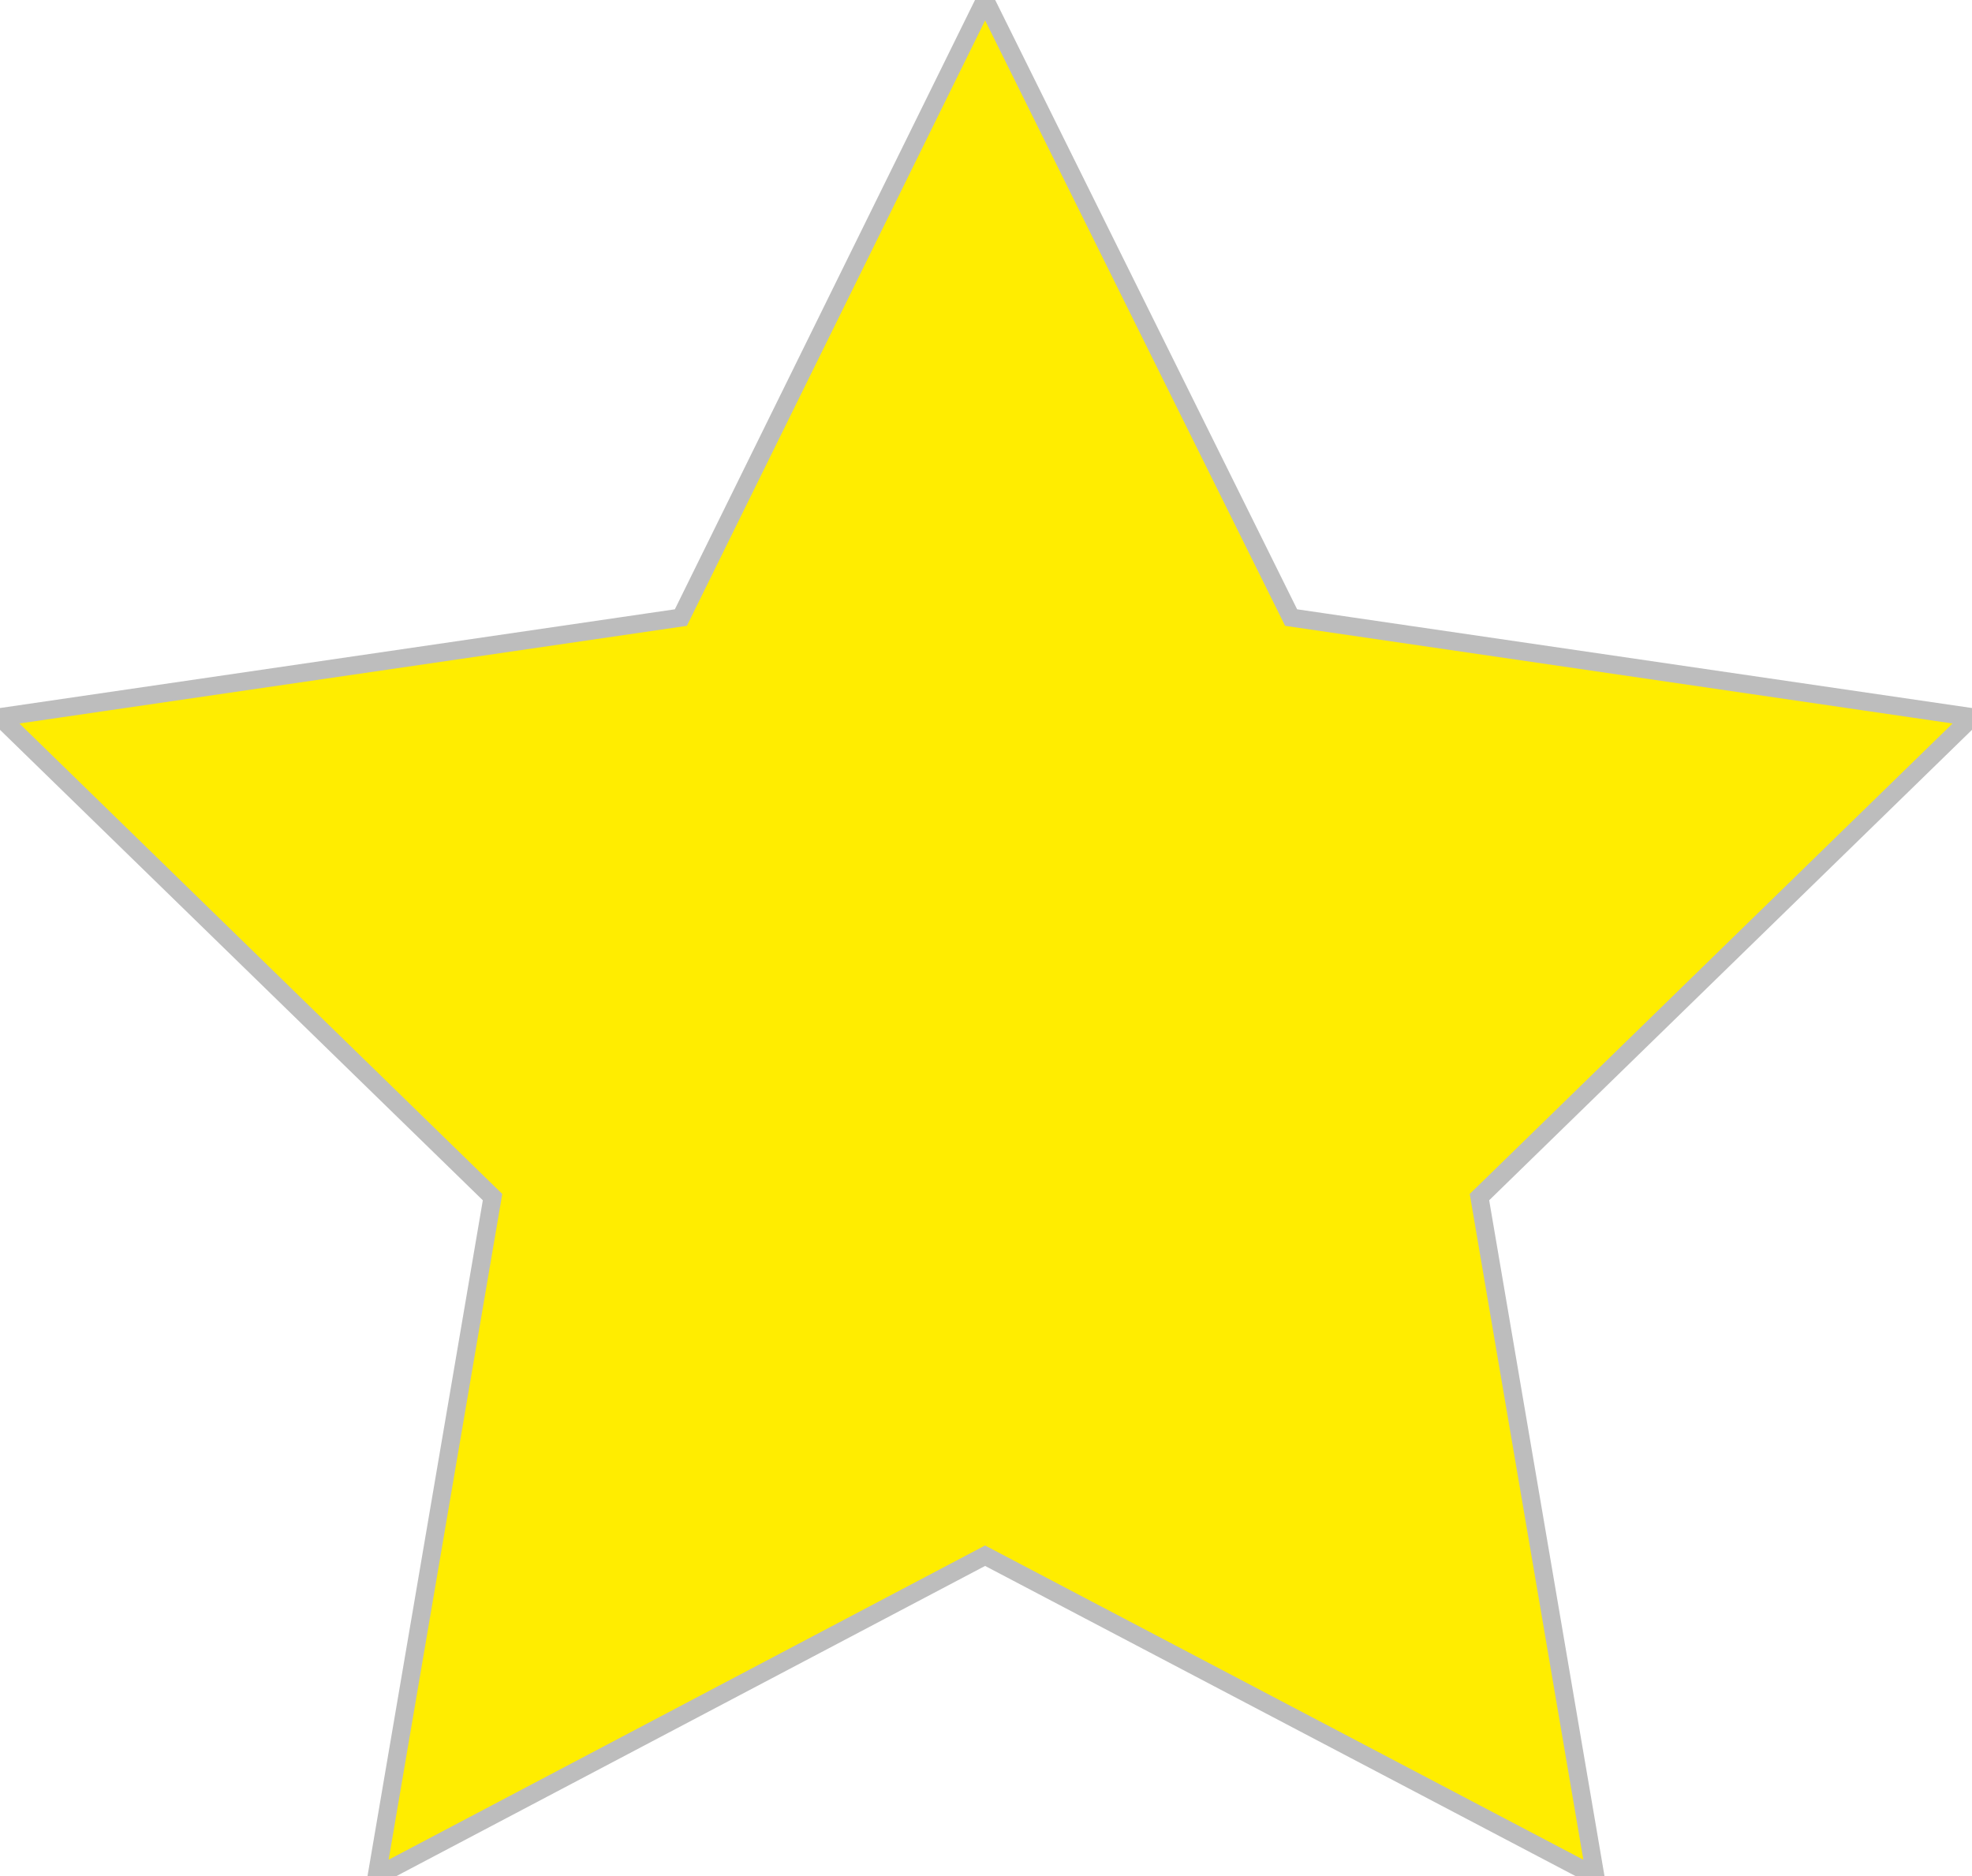 <svg
	xmlns="http://www.w3.org/2000/svg" width="108.9" height="103.6" viewBox="0 0 108.9 103.6">
	<defs>
		<style>.cls-1{fill:#ffed00;stroke:#bdbdbd}</style>
	</defs>
	<title>star1</title>
	<g id="Layer_2" data-name="Layer 2">
		<g id="Layer_1-2" data-name="Layer 1">
			<polygon class="cls-1" points="54.4 0 71.3 34.1 108.9 39.6 81.7 66.1 88.1 103.6 54.4 85.9 20.8 103.6 27.2 66.1 0 39.6 37.6 34.1 54.4 0"/>
		</g>
	</g>
</svg>
